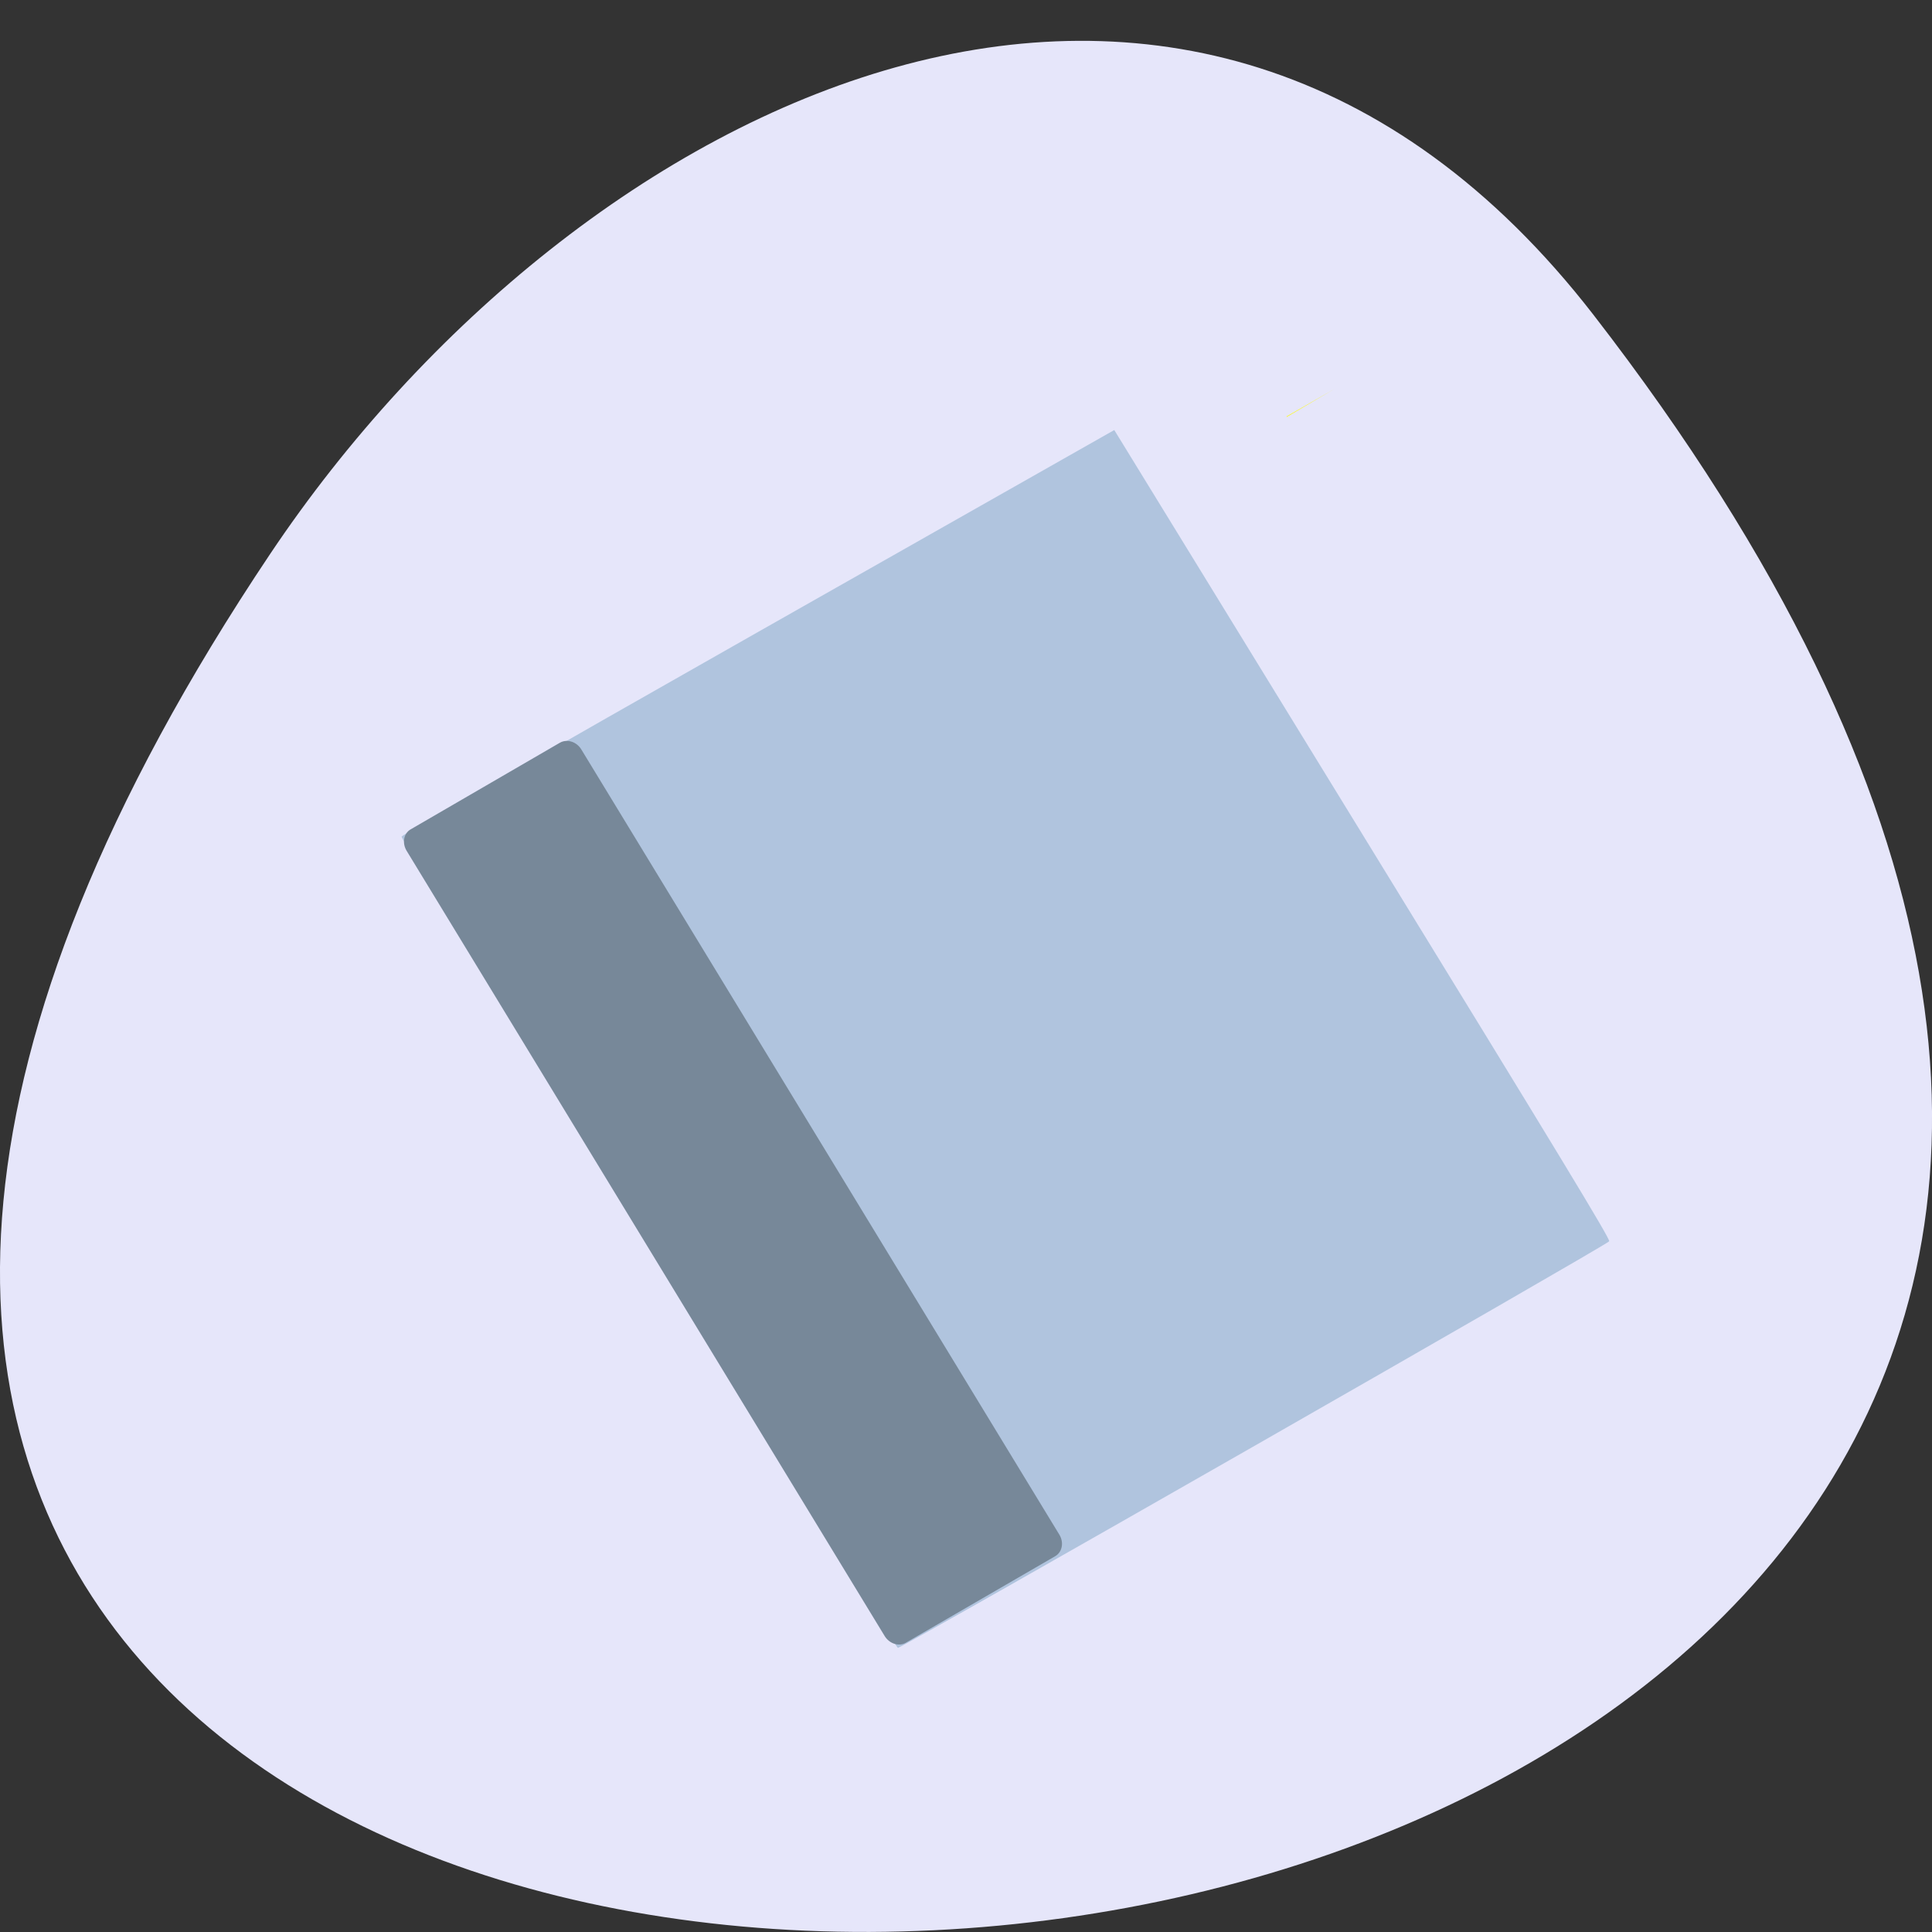 
<svg xmlns="http://www.w3.org/2000/svg" xmlns:xlink="http://www.w3.org/1999/xlink" width="48px" height="48px" viewBox="0 0 48 48" version="1.1">
<rect x="0" y="0" width="48" height="48" fill="#333333" stroke="none"/>
<g id="surface1">
<path style=" stroke:none;fill-rule:nonzero;fill:rgb(90.196%,90.196%,98.039%);fill-opacity:1;" d="M 39.594 7.828 C 77.438 56.719 -26.703 63.664 6.715 13.758 C 14.336 2.383 29.57 -5.121 39.594 7.828 Z M 39.594 7.828 "/>
<path style=" stroke:none;fill-rule:nonzero;fill:rgb(100%,100%,0%);fill-opacity:1;" d="M 25.301 23.867 C 25.344 23.934 25.387 24.004 25.434 24.074 L 25.793 23.582 Z M 25.301 23.867 "/>
<path style=" stroke:none;fill-rule:nonzero;fill:rgb(100%,100%,0%);fill-opacity:1;" d="M 31.961 10.348 C 31.965 10.352 31.965 10.355 31.969 10.359 L 33.145 9.668 Z M 31.961 10.348 "/>
<path style=" stroke:none;fill-rule:nonzero;fill:rgb(69.02%,76.863%,87.059%);fill-opacity:1;" d="M 22.309 40.941 C 22.188 40.91 9.938 20.883 9.977 20.785 C 9.996 20.734 13.211 18.891 18.844 15.695 L 27.684 10.684 L 33.855 20.738 C 38.777 28.754 40.016 30.797 39.98 30.84 C 39.867 30.965 22.379 40.961 22.309 40.941 Z M 22.309 40.941 "/>
<path style=" stroke:none;fill-rule:nonzero;fill:rgb(46.667%,53.333%,60%);fill-opacity:1;" d="M 10.203 20.605 L 13.91 18.453 C 14.086 18.352 14.324 18.426 14.441 18.617 L 26.32 38.129 C 26.438 38.324 26.391 38.562 26.215 38.664 L 22.508 40.812 C 22.336 40.914 22.098 40.84 21.98 40.648 L 10.102 21.137 C 9.984 20.941 10.031 20.703 10.203 20.605 Z M 10.203 20.605 "/>
</g>
</svg>
